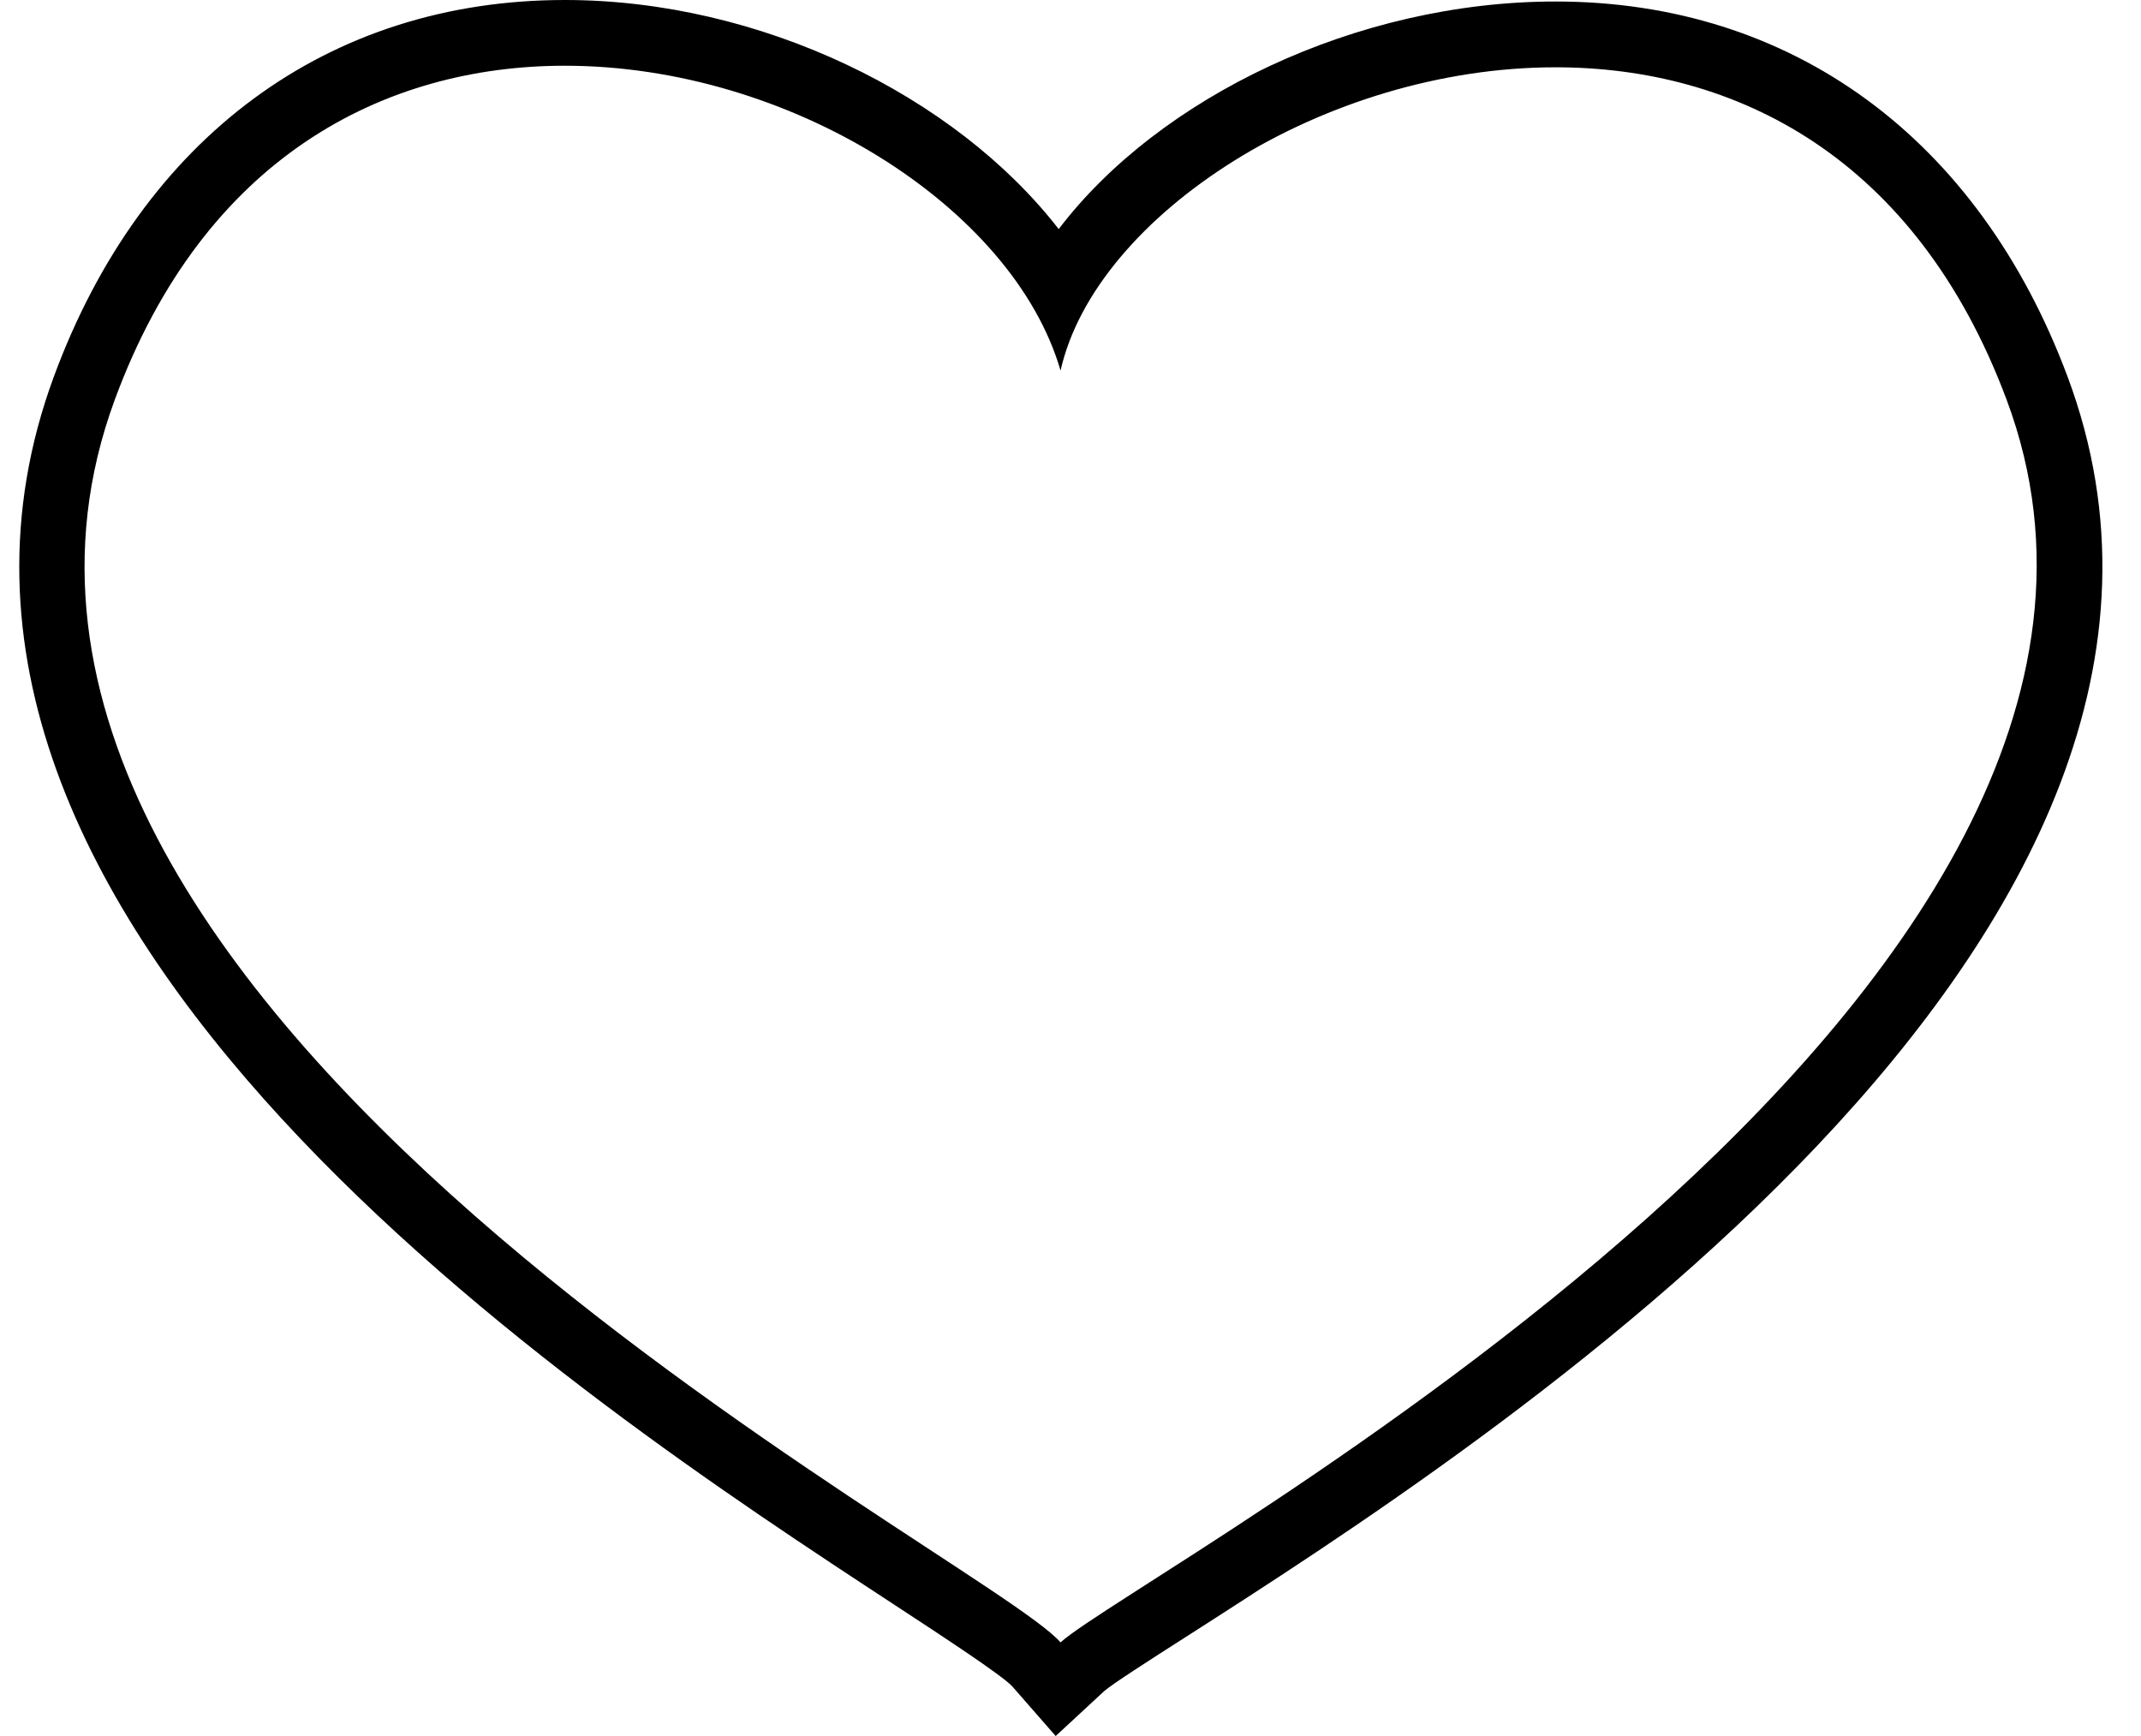 <svg width="37" height="30" viewBox="0 0 37 30" fill="none" xmlns="http://www.w3.org/2000/svg">
<path d="M9.764 1.136C13.638 1.136 17.505 3.571 18.328 6.404C18.936 3.706 22.895 1.163 26.882 1.163C29.984 1.163 33.103 2.701 34.676 6.903C38.543 17.234 19.676 27.155 18.328 28.382C16.98 26.837 -1.886 17.412 1.983 6.909C3.531 2.707 6.65 1.135 9.764 1.136ZM9.764 0H9.763C5.675 0 2.454 2.374 0.929 6.513C-2.544 15.939 10.066 24.2 15.449 27.727C16.316 28.295 17.298 28.939 17.491 29.139L18.244 30L19.081 29.225C19.221 29.102 19.864 28.69 20.487 28.292C25.65 24.987 39.362 16.207 35.728 6.501C34.188 2.386 30.964 0.026 26.883 0.026C23.436 0.026 20.027 1.684 18.296 3.959C16.506 1.65 13.14 0.001 9.764 0Z" fill="black"/>
</svg>
